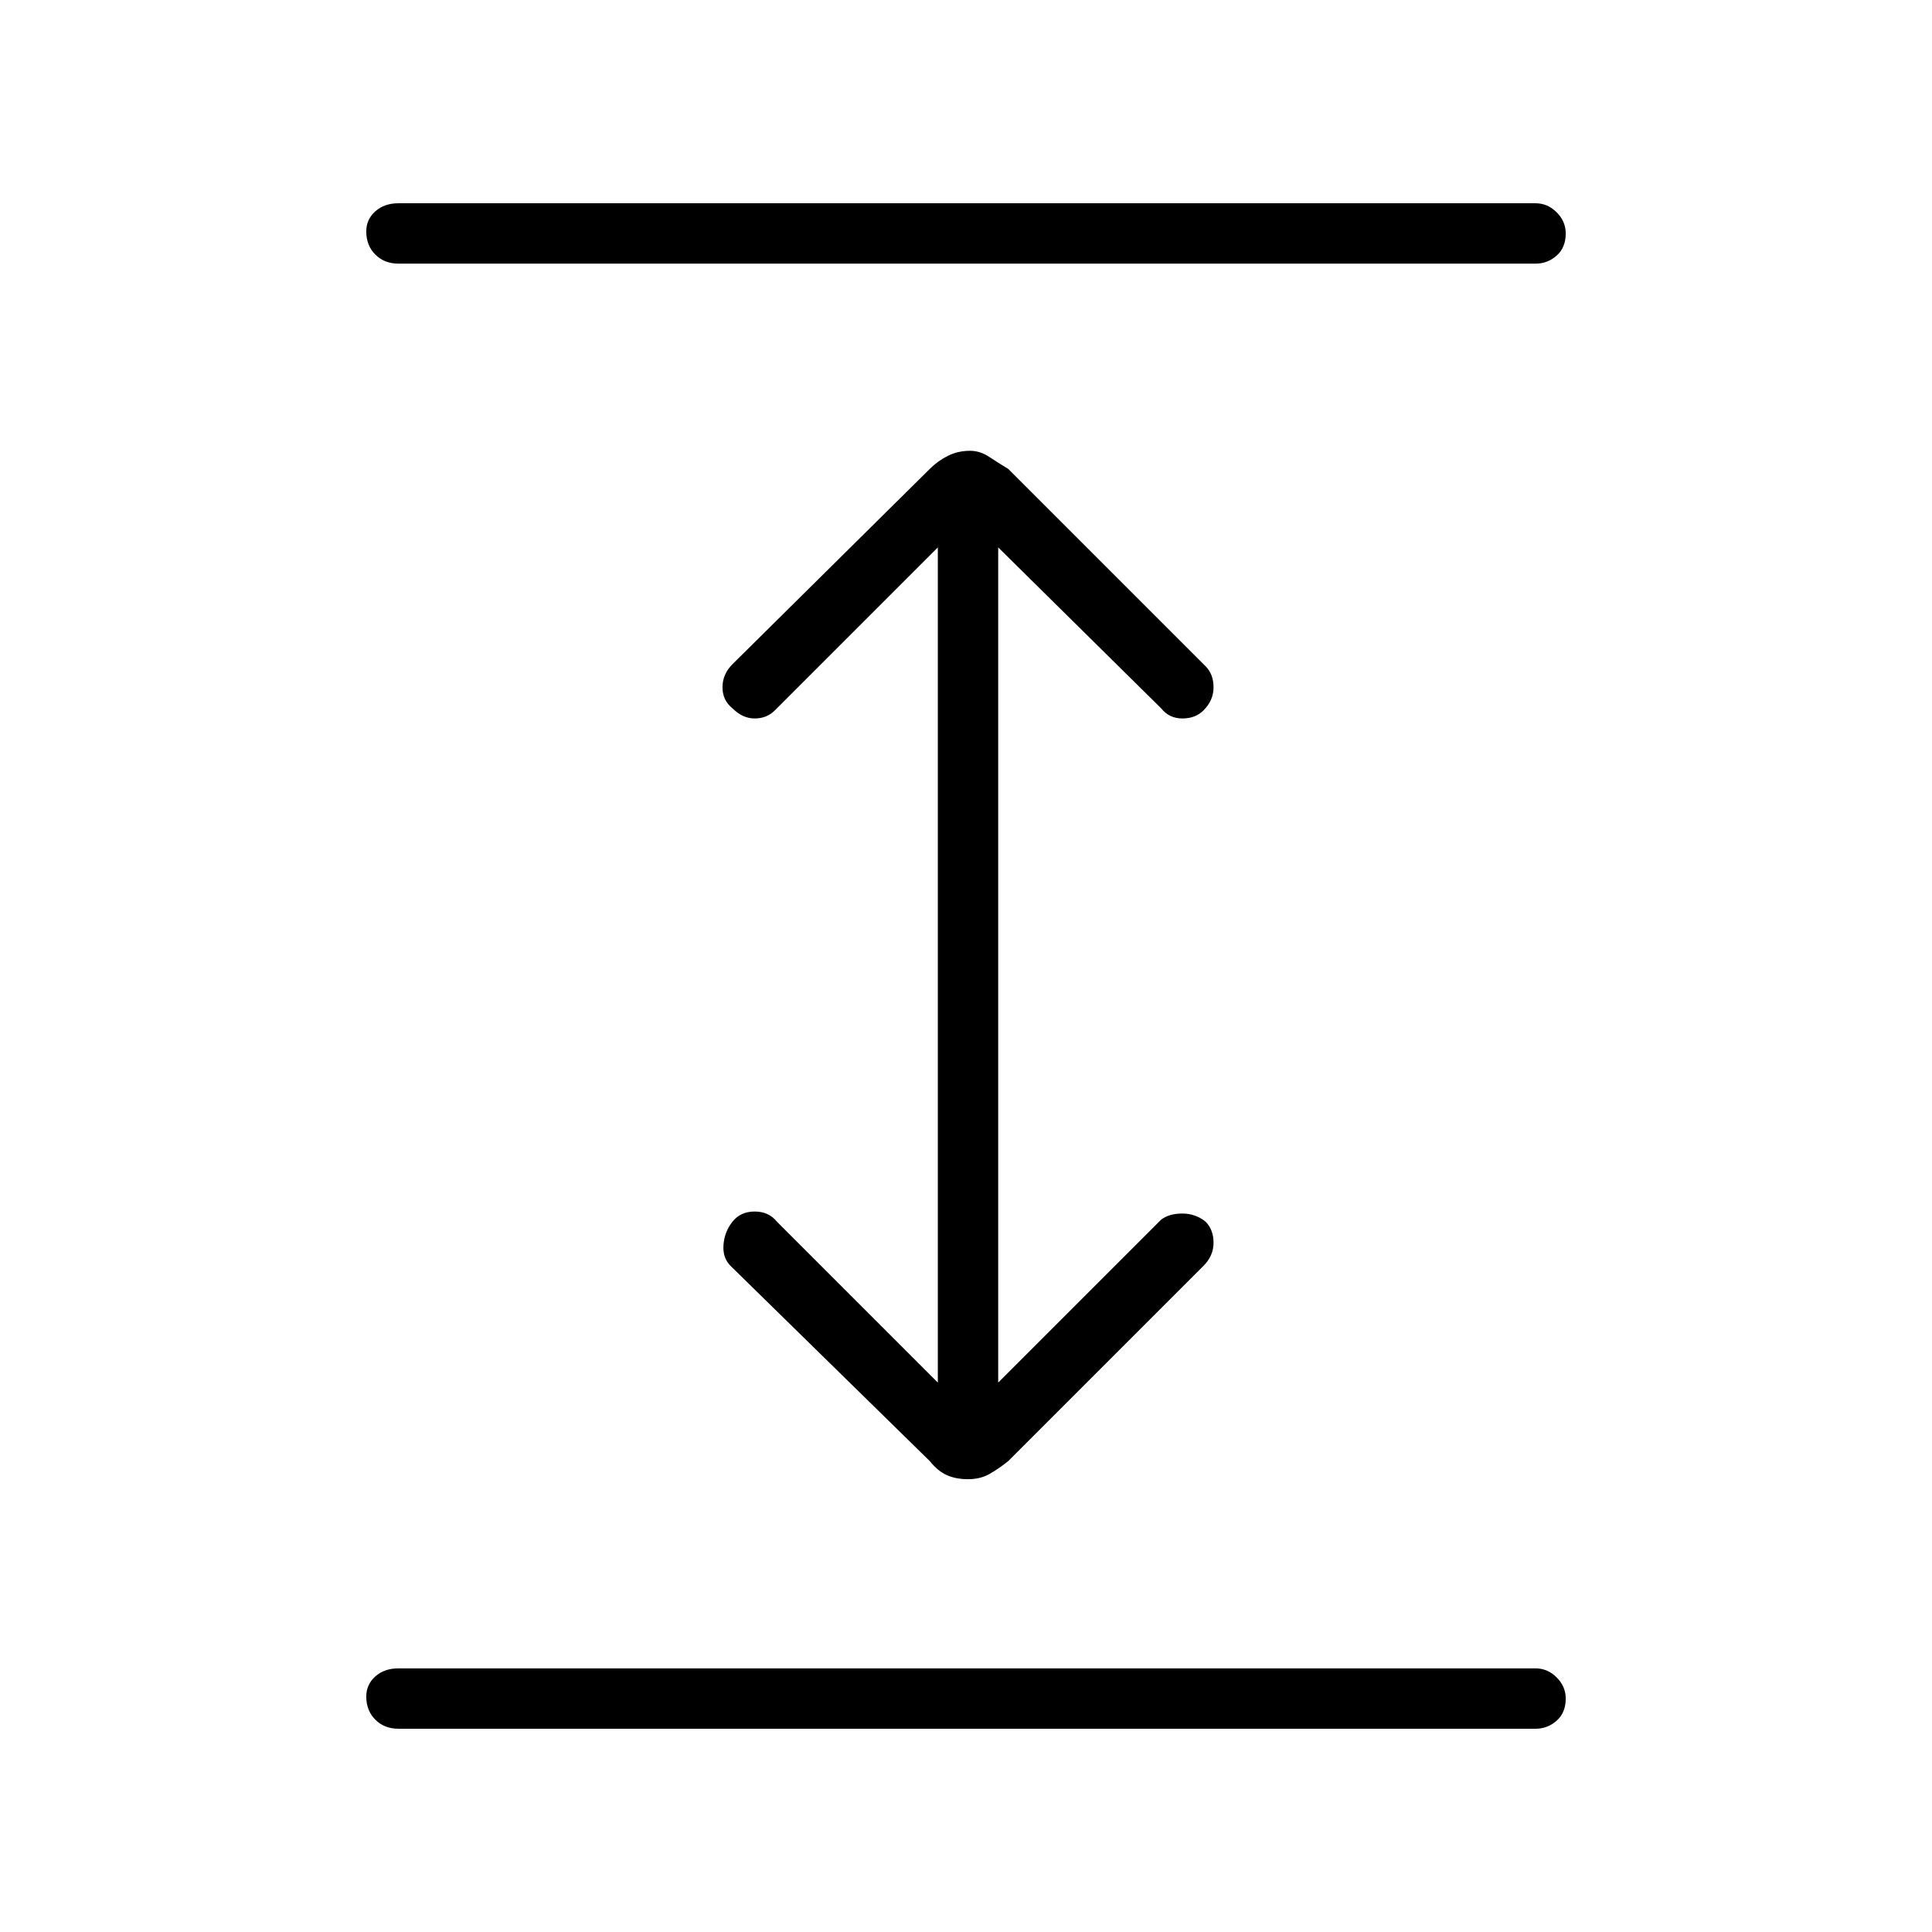 <svg xmlns="http://www.w3.org/2000/svg" height="48" width="48"><path d="M9.9 42.95Q9.55 42.95 9.325 42.725Q9.1 42.5 9.1 42.15Q9.1 41.85 9.325 41.65Q9.55 41.45 9.9 41.45H38.15Q38.45 41.45 38.675 41.675Q38.9 41.9 38.9 42.2Q38.9 42.55 38.675 42.75Q38.45 42.95 38.15 42.95ZM9.9 6.55Q9.55 6.55 9.325 6.325Q9.1 6.1 9.1 5.75Q9.1 5.45 9.325 5.25Q9.55 5.05 9.9 5.05H38.15Q38.45 5.05 38.675 5.275Q38.9 5.5 38.9 5.8Q38.9 6.15 38.675 6.35Q38.45 6.55 38.15 6.55ZM24.05 36.75Q23.75 36.75 23.525 36.65Q23.3 36.55 23.1 36.3L18.15 31.45Q17.95 31.25 17.975 30.925Q18 30.6 18.2 30.35Q18.4 30.1 18.75 30.1Q19.1 30.1 19.3 30.35L23.3 34.35V13.6L19.25 17.65Q19.05 17.85 18.75 17.85Q18.45 17.85 18.2 17.6Q17.95 17.4 17.95 17.075Q17.95 16.75 18.2 16.5L23.1 11.65Q23.3 11.45 23.55 11.325Q23.8 11.2 24.1 11.2Q24.35 11.2 24.575 11.35Q24.8 11.5 25.05 11.65L29.95 16.55Q30.15 16.75 30.15 17.075Q30.15 17.4 29.9 17.65Q29.7 17.85 29.375 17.85Q29.05 17.85 28.85 17.6L24.8 13.6V34.35L28.85 30.3Q29.05 30.15 29.375 30.15Q29.7 30.15 29.95 30.35Q30.15 30.55 30.15 30.875Q30.15 31.2 29.9 31.45L25.05 36.3Q24.8 36.5 24.575 36.625Q24.35 36.75 24.05 36.75Z"/></svg>